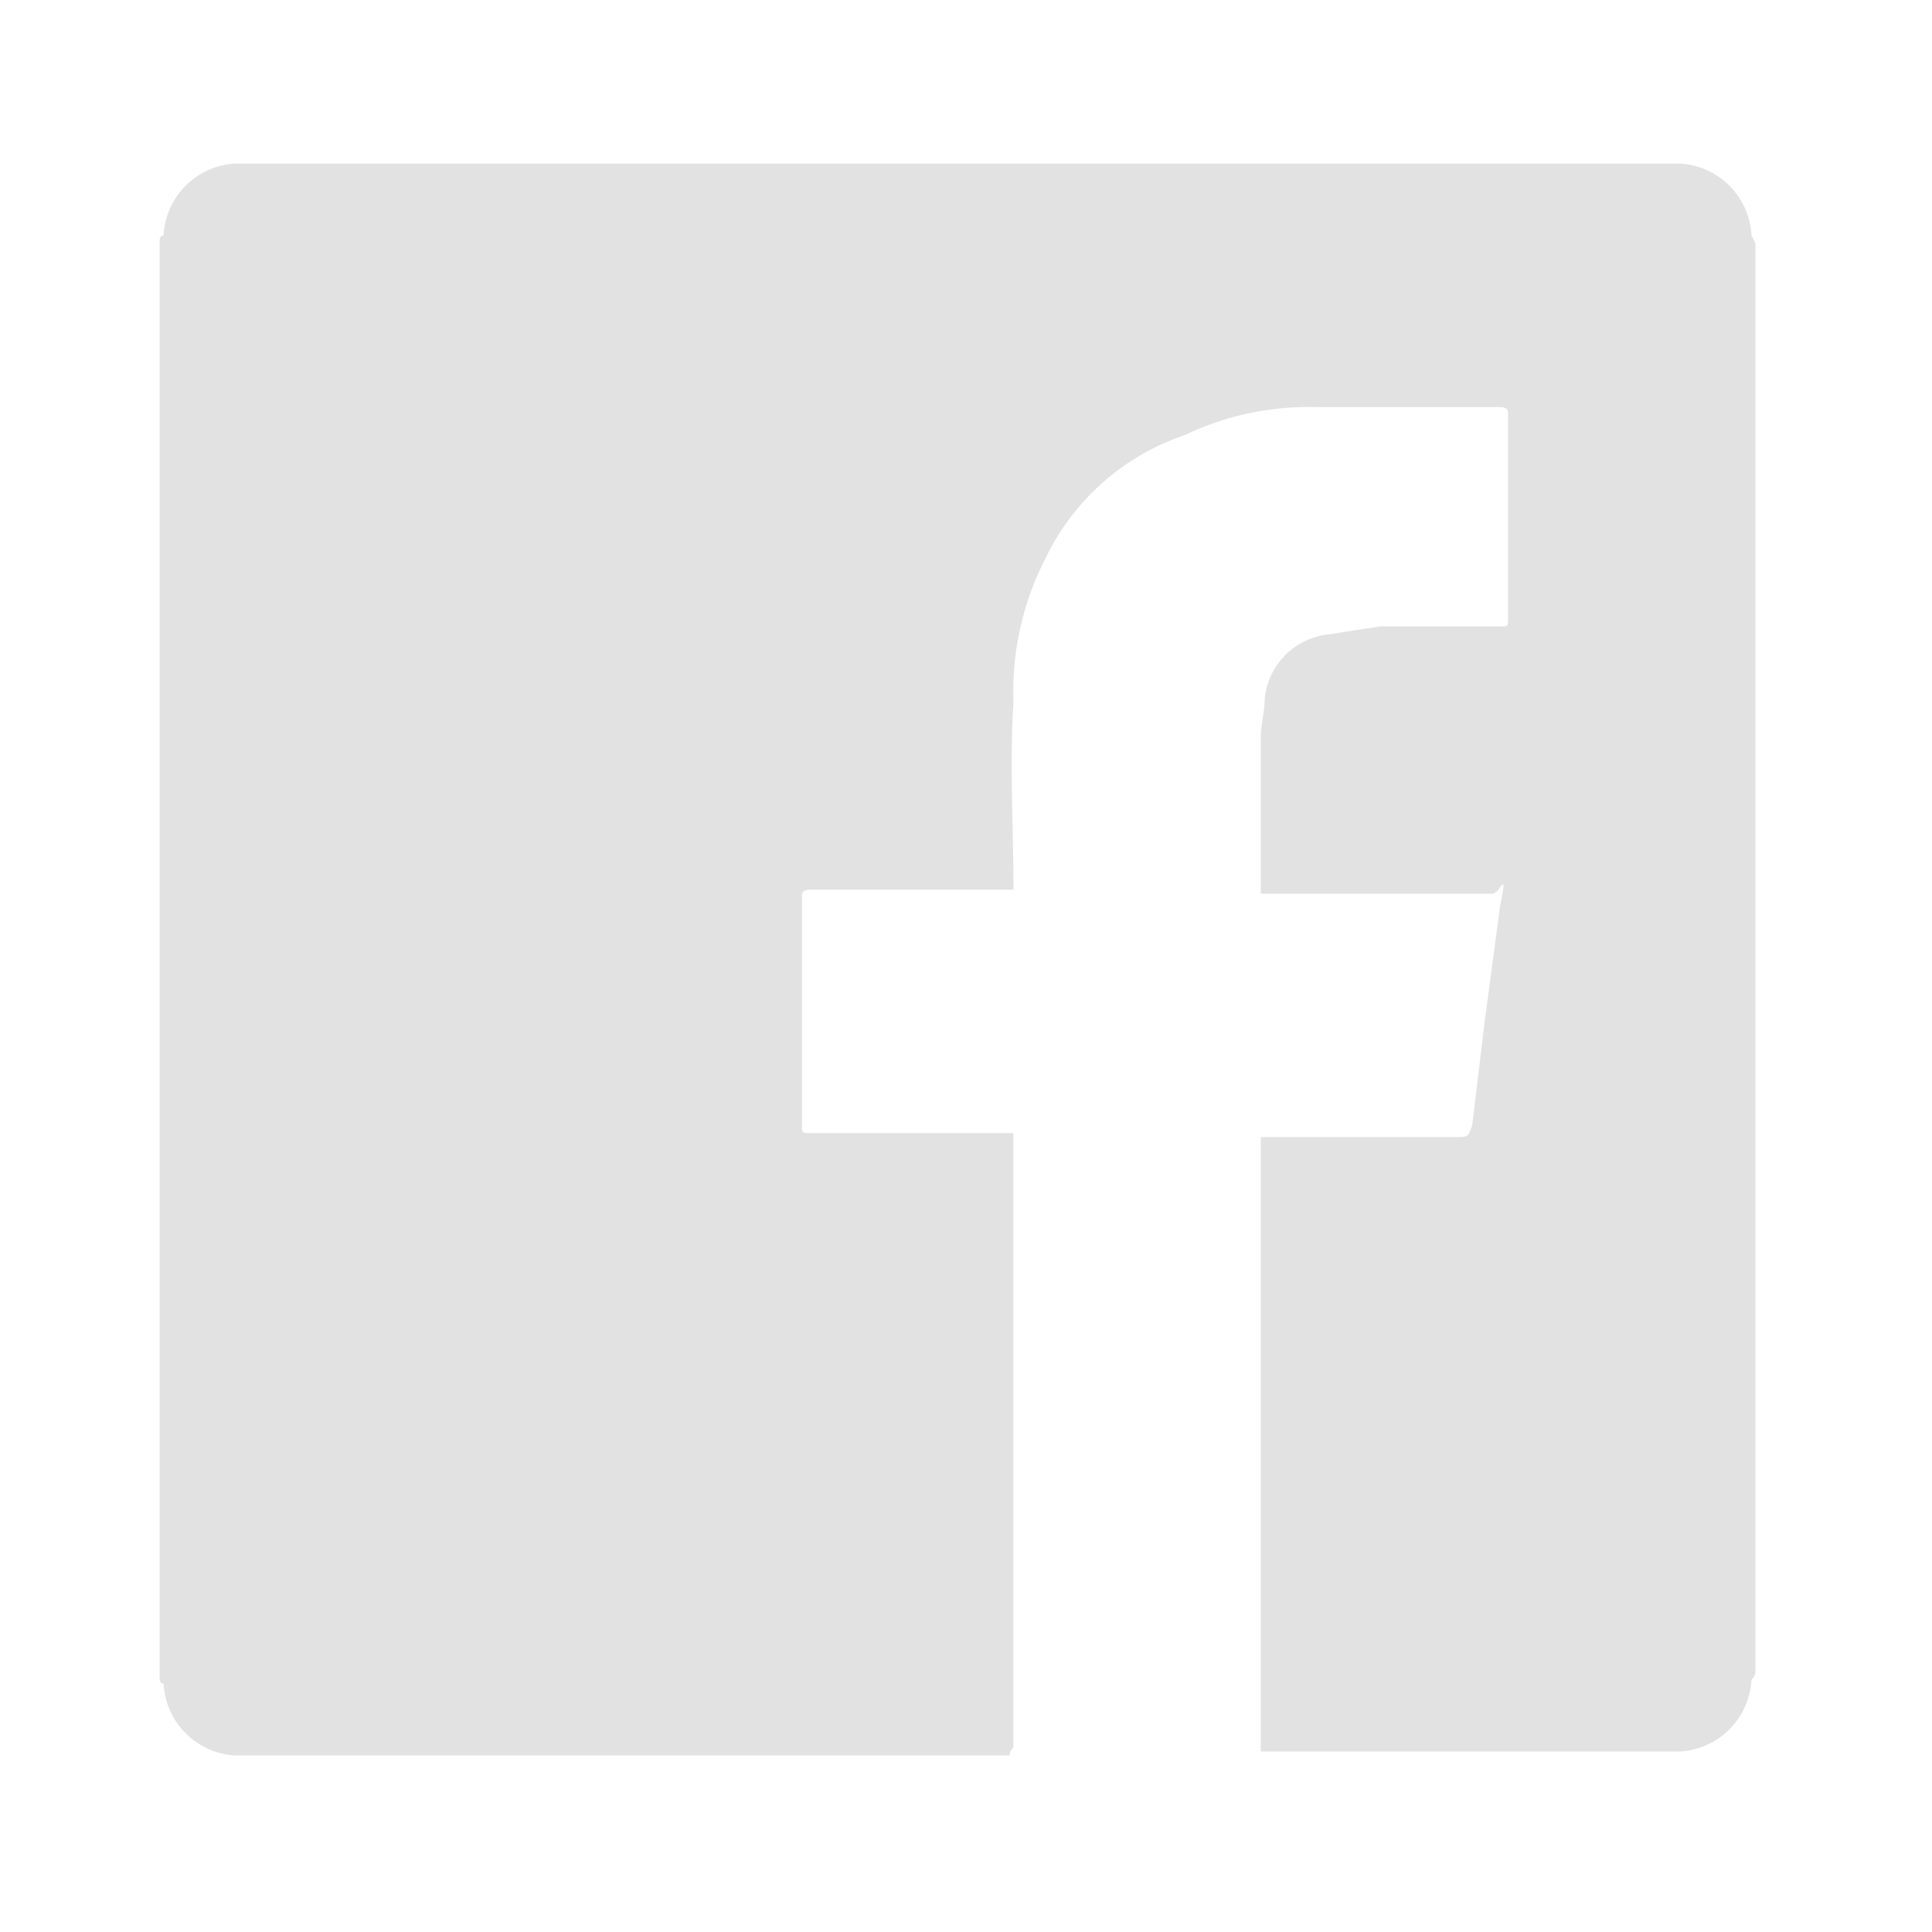 <svg xmlns="http://www.w3.org/2000/svg" width="53" height="53"  xmlns:v="https://vecta.io/nano"><path d="M48.157 6.676v39.183c-.007.084-.046.163-.109.219a2.08 2.08 0 0 1-1.97 1.97H34.586V31.192h5.363c.328 0 .328 0 .438-.328l.328-2.736.438-3.283c.219-1.094 0-.328-.219-.328h-6.348v-4.269c0-.328.109-.766.109-1.094a1.97 1.97 0 0 1 1.751-1.751l1.423-.219h3.283c.219 0 .219 0 .219-.219v-5.578c0-.109 0-.219-.219-.219h-5.034a7.88 7.88 0 0 0-3.612.766c-1.681.566-3.062 1.788-3.828 3.388a7.99 7.99 0 0 0-.876 3.94c-.109 1.642 0 3.393 0 5.144h-5.584c-.219 0-.219.109-.219.219v6.239c0 .219 0 .219.219.219H27.8v16.855c-.063.056-.102.135-.109.219H6.458a2.08 2.08 0 0 1-1.97-1.97c-.11 0-.11-.11-.11-.219V6.676c0-.109 0-.219.109-.219a2.08 2.08 0 0 1 1.971-1.97h39.62a2.08 2.08 0 0 1 1.97 1.97z" fill="#e2e2e2"/></svg>